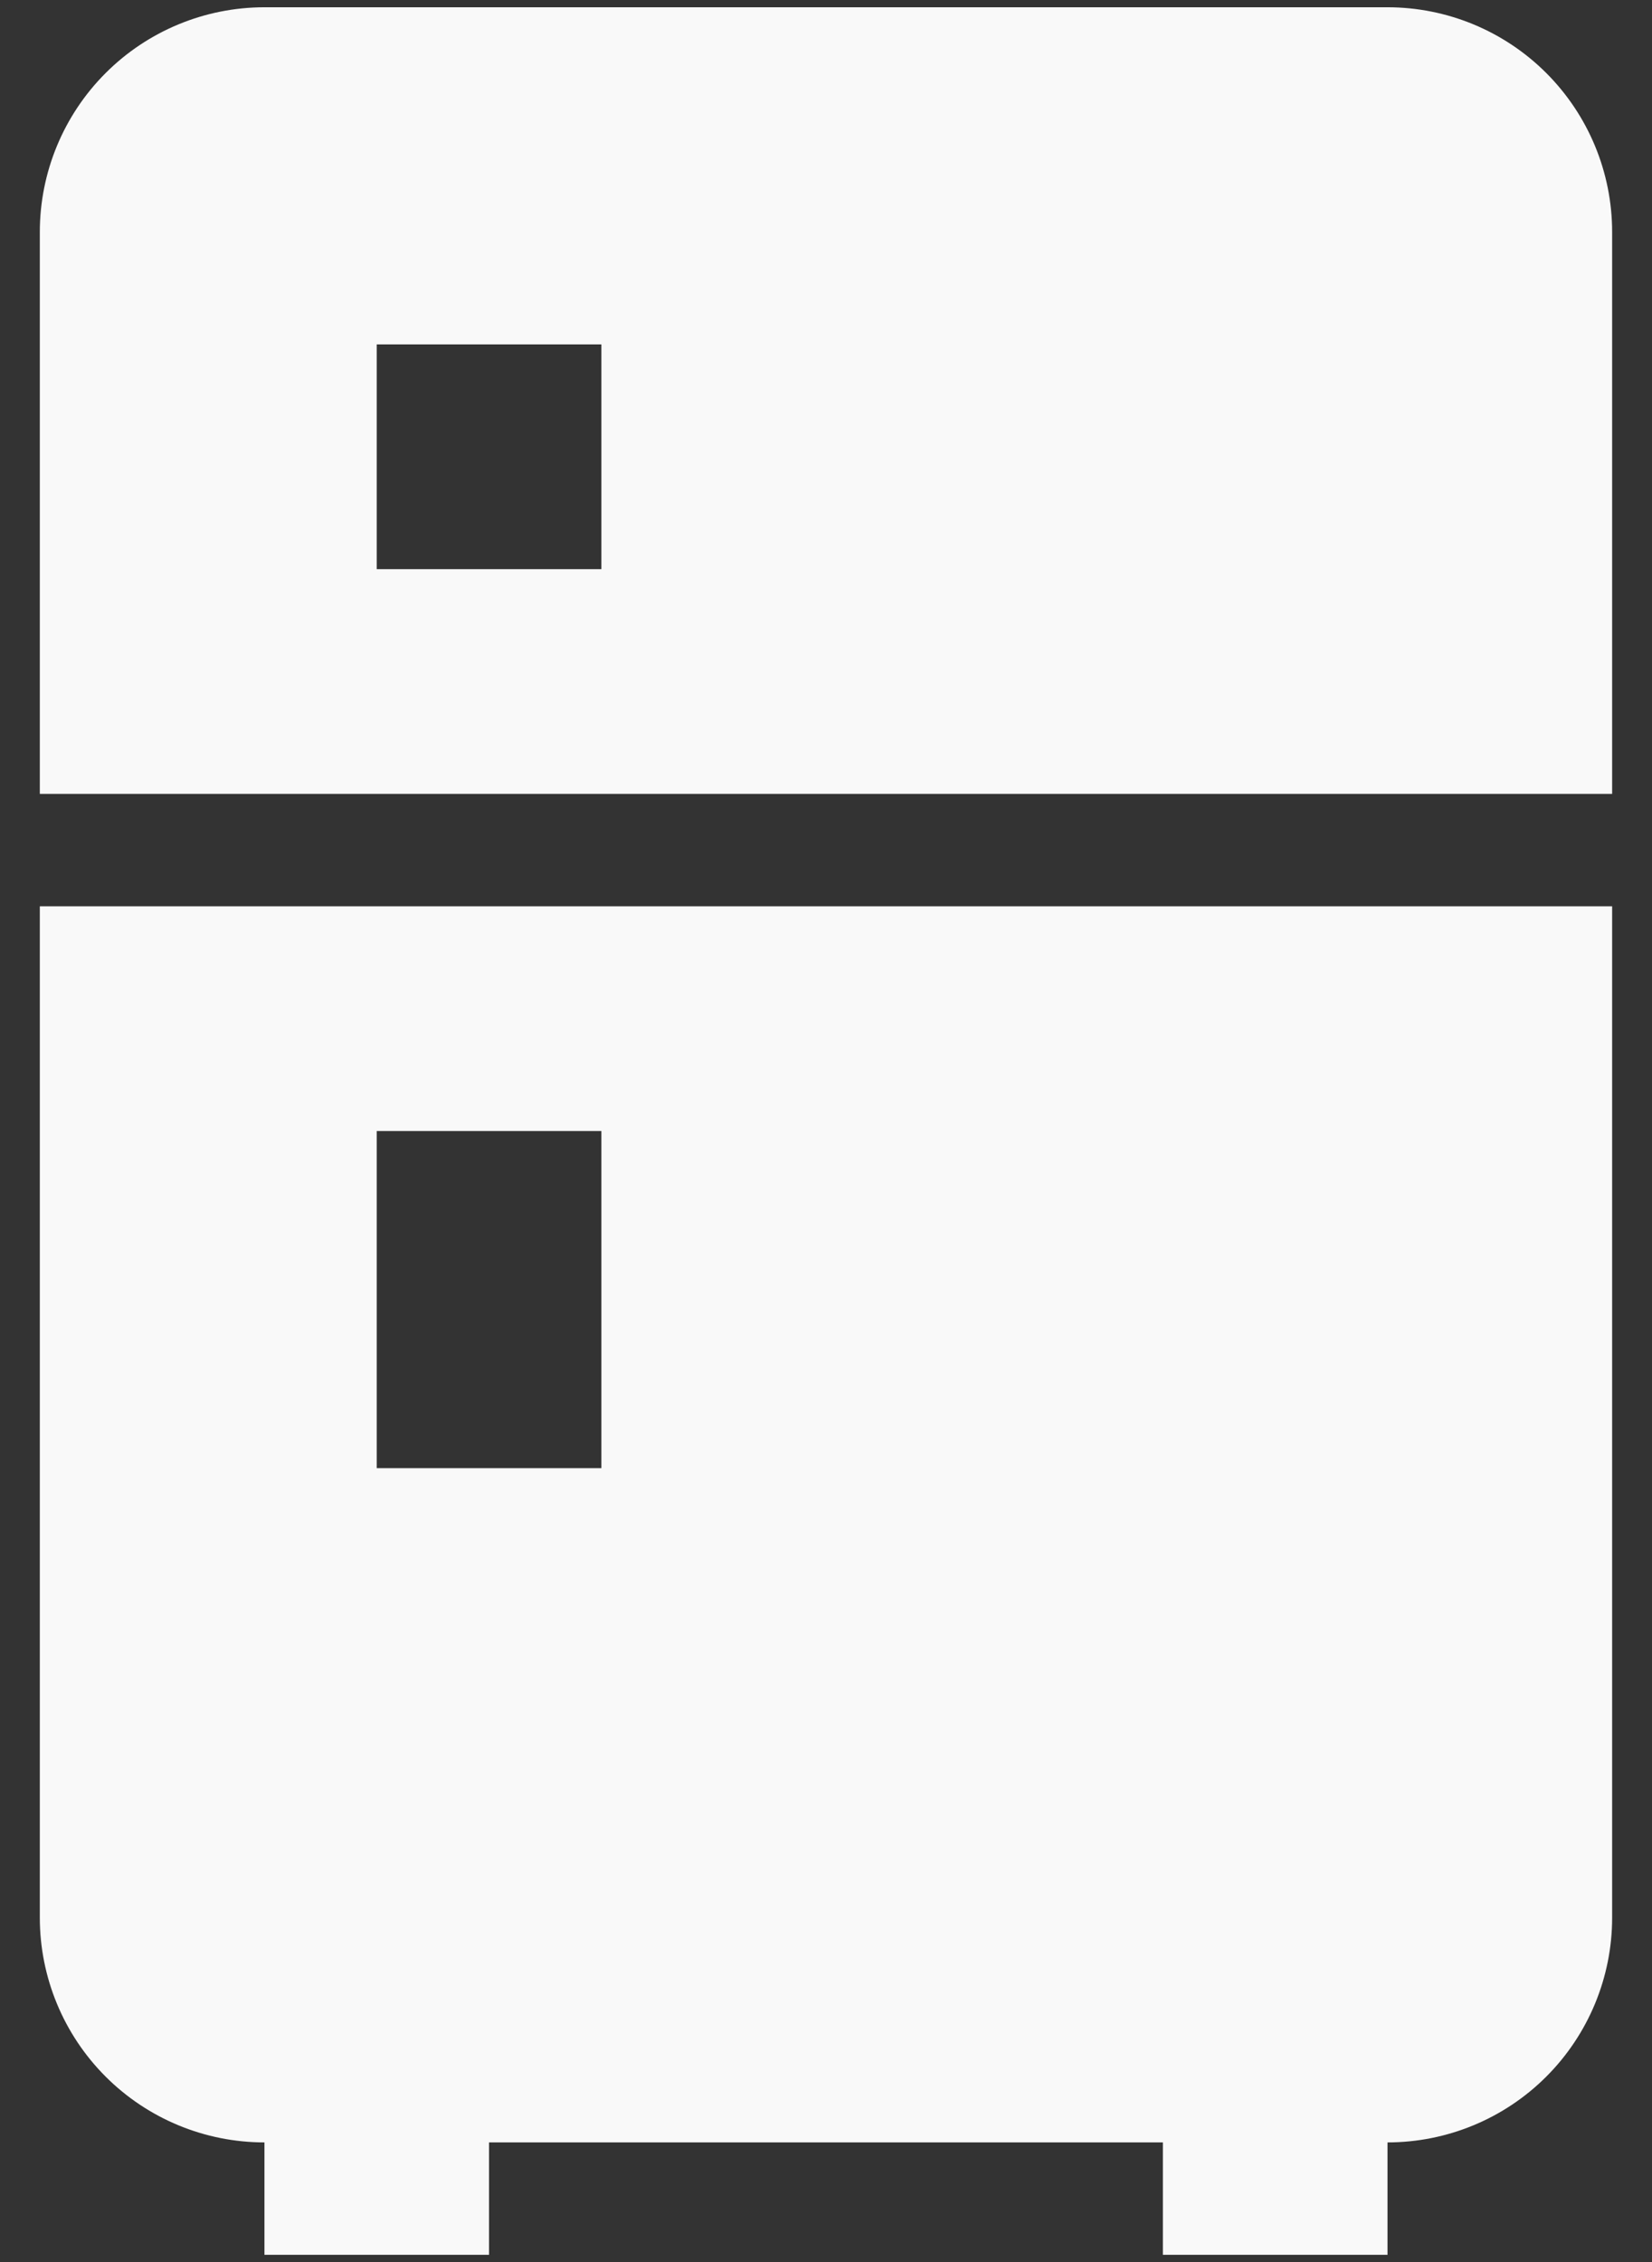 <svg width="38" height="52" viewBox="0 0 38 52" fill="none" xmlns="http://www.w3.org/2000/svg">
<rect x="0" y="0" width="38" height="52" fill="#333333" stroke="none"/>
<path d="M6.083 0.167H31.916C33.286 0.167 34.6 0.711 35.569 1.68C36.538 2.649 37.083 3.963 37.083 5.334V18.25H0.916V5.334C0.916 3.963 1.46 2.649 2.429 1.68C3.398 0.711 4.712 0.167 6.083 0.167ZM37.083 44.084C37.083 45.454 36.538 46.768 35.569 47.737C34.6 48.706 33.286 49.25 31.916 49.25V51.834H26.749V49.25H11.249V51.834H6.083V49.25C4.712 49.25 3.398 48.706 2.429 47.737C1.46 46.768 0.916 45.454 0.916 44.084V20.834H37.083V44.084ZM8.666 7.917V13.084H13.833V7.917H8.666ZM8.666 26V33.75H13.833V26H8.666Z" fill="#F9F9F9"/>
</svg>
